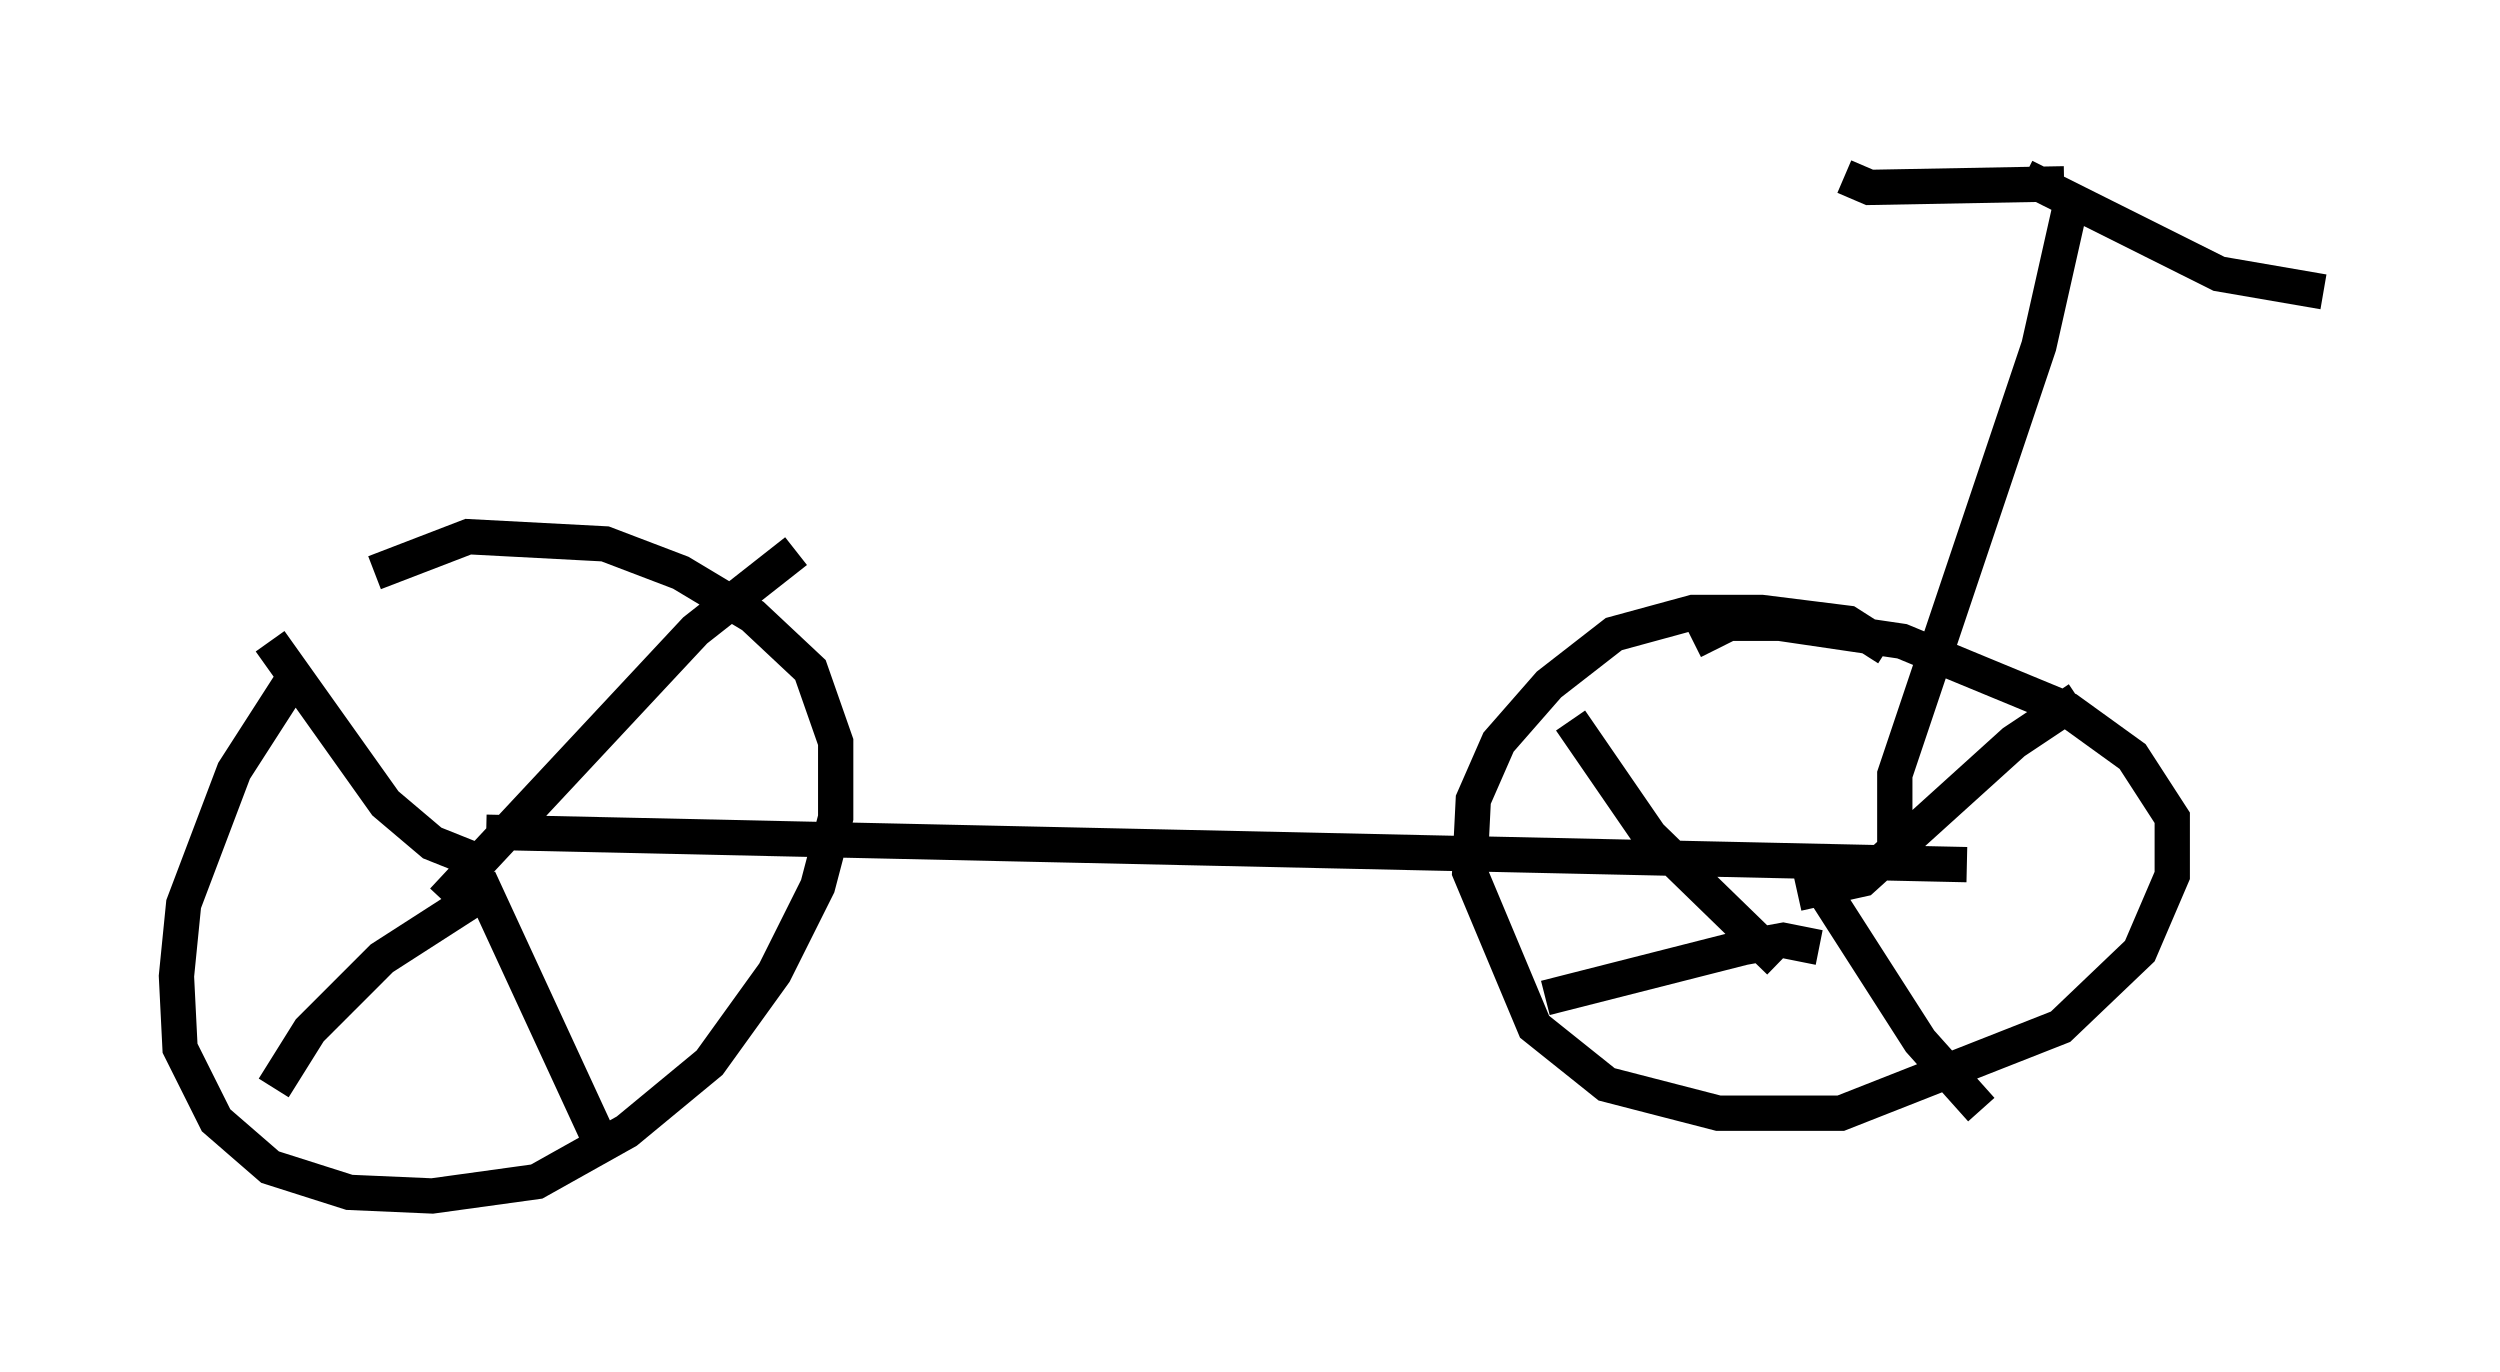 <?xml version="1.0" encoding="utf-8" ?>
<svg baseProfile="full" height="38.89" version="1.1" width="70.842" xmlns="http://www.w3.org/2000/svg" xmlns:ev="http://www.w3.org/2001/xml-events" xmlns:xlink="http://www.w3.org/1999/xlink"><defs /><rect fill="white" height="38.89" width="70.842" x="0" y="0" /><path d="M10.717, 17.25 m-2.246, 1.735 l-1.838, 2.858 -1.429, 3.777 l-0.204, 2.042 0.102, 2.042 l1.021, 2.042 1.531, 1.327 l2.246, 0.715 2.348, 0.102 l2.96, -0.408 2.552, -1.429 l2.348, -1.94 1.838, -2.552 l1.225, -2.45 0.51, -1.94 l0.0, -2.144 -0.715, -2.042 l-1.633, -1.531 -2.042, -1.225 l-2.144, -0.817 -3.879, -0.204 l-2.654, 1.021 m1.94, 9.29 l7.146, -7.656 2.858, -2.246 m-8.983, 9.29 l3.675, 7.963 m-3.573, -7.554 l-2.858, 1.838 -2.042, 2.042 l-1.021, 1.633 m5.513, -6.533 l-1.021, -0.408 -1.327, -1.123 l-3.267, -4.594 m45.836, 0.204 l-1.123, -0.715 -2.45, -0.306 l-1.94, 0.0 -2.246, 0.613 l-1.838, 1.429 -1.429, 1.633 l-0.715, 1.633 -0.102, 2.042 l1.838, 4.39 2.042, 1.633 l3.165, 0.817 3.471, 0.0 l6.227, -2.45 2.246, -2.144 l0.919, -2.144 0.0, -1.633 l-1.123, -1.735 -1.838, -1.327 l-4.696, -1.94 -3.471, -0.51 l-1.429, 0.0 -1.021, 0.51 m2.96, 7.146 l1.838, -0.408 4.288, -3.879 l1.838, -1.225 m-7.146, 5.104 l0.102, 0.613 2.552, 3.981 l1.735, 1.94 m-4.594, -4.594 l-1.021, -0.204 -1.123, 0.204 l-5.615, 1.429 m6.635, -1.021 l-3.675, -3.573 -2.246, -3.267 m-30.727, 3.165 l41.957, 0.919 m-2.042, -0.204 l0.0, -2.348 4.083, -12.148 l0.919, -4.083 m-0.204, -0.51 l-5.513, 0.102 -0.715, -0.306 m5.104, 0.0 l5.513, 2.756 2.96, 0.51 " fill="none" stroke="black" stroke-width="1" /></svg>